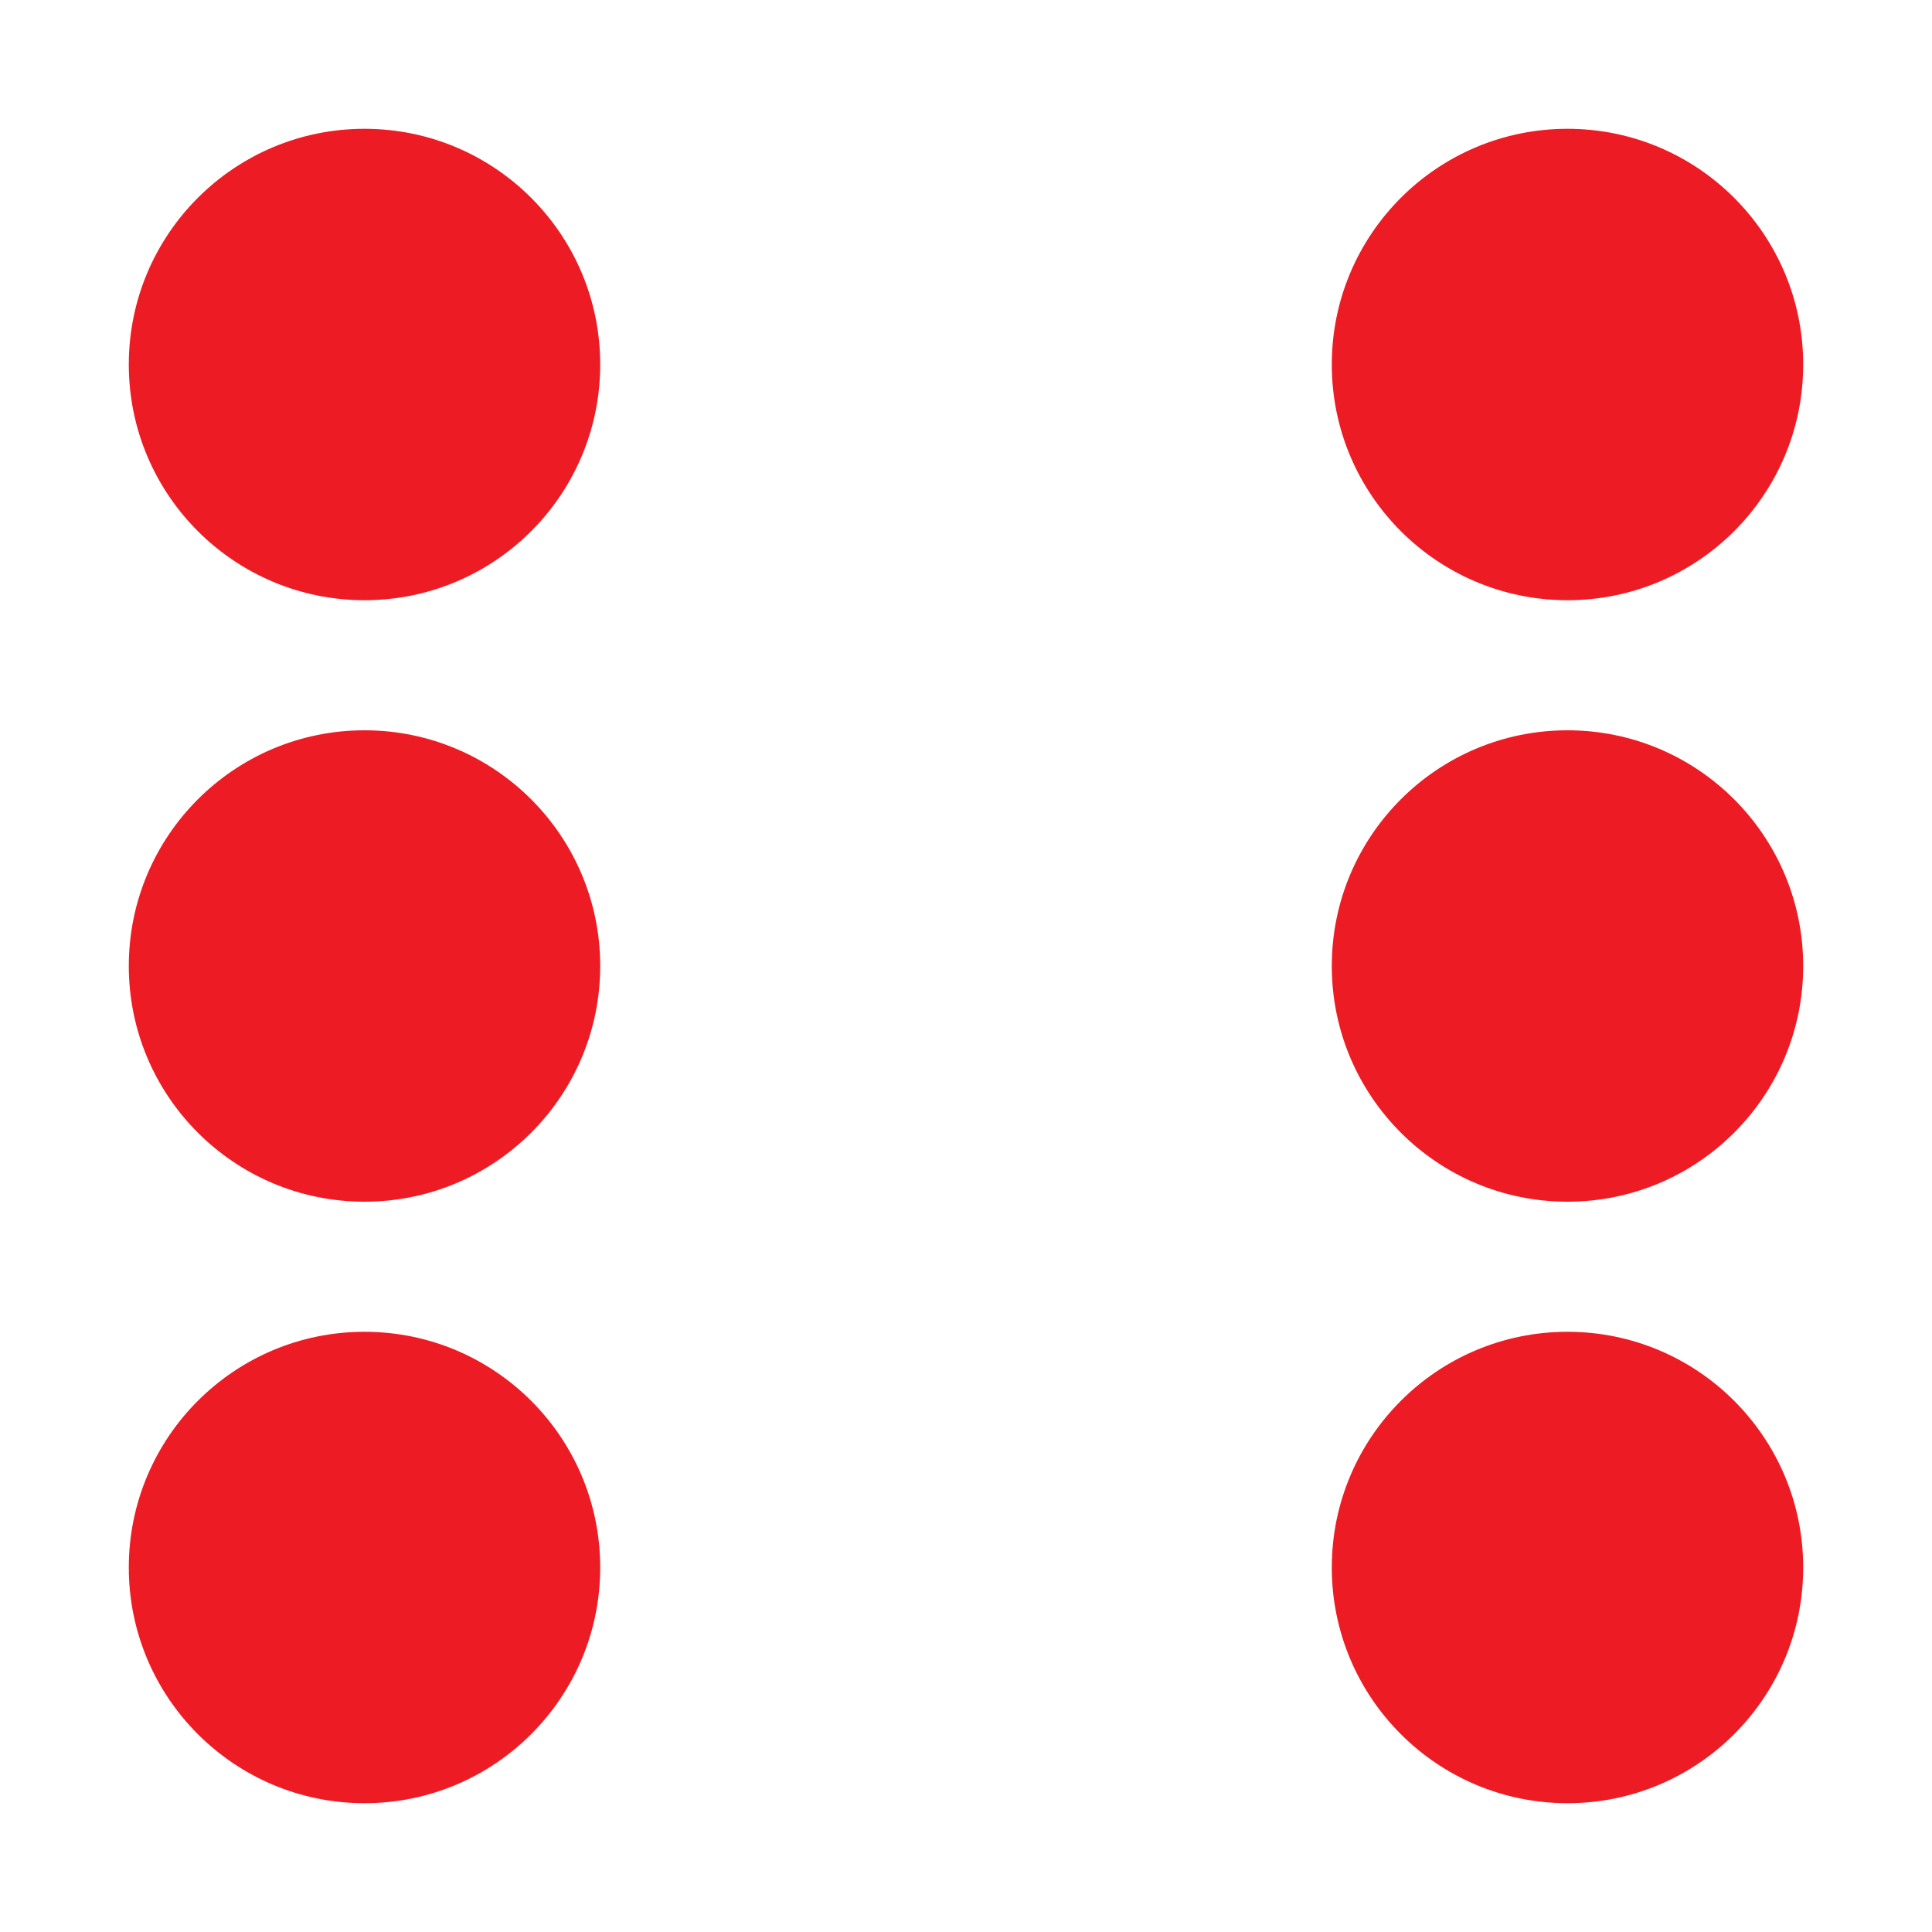 <?xml version="1.0" encoding="utf-8"?>
<!-- Generator: Adobe Illustrator 28.0.0, SVG Export Plug-In . SVG Version: 6.00 Build 0)  -->
<svg version="1.1" id="Layer_1" xmlns="http://www.w3.org/2000/svg" xmlns:xlink="http://www.w3.org/1999/xlink" x="0px" y="0px"
	 viewBox="0 0 300 300" style="enable-background:new 0 0 300 300;" xml:space="preserve">
<style type="text/css">
	.st0{fill:#ED1C24;}
</style>
<circle class="st0" cx="56.6" cy="243.4" r="36.6"/>
<circle class="st0" cx="243.4" cy="56.6" r="36.6"/>
<circle class="st0" cx="56.6" cy="56.6" r="36.6"/>
<circle class="st0" cx="243.4" cy="243.4" r="36.6"/>
<circle class="st0" cx="56.6" cy="150" r="36.6"/>
<circle class="st0" cx="243.4" cy="150" r="36.6"/>
</svg>
